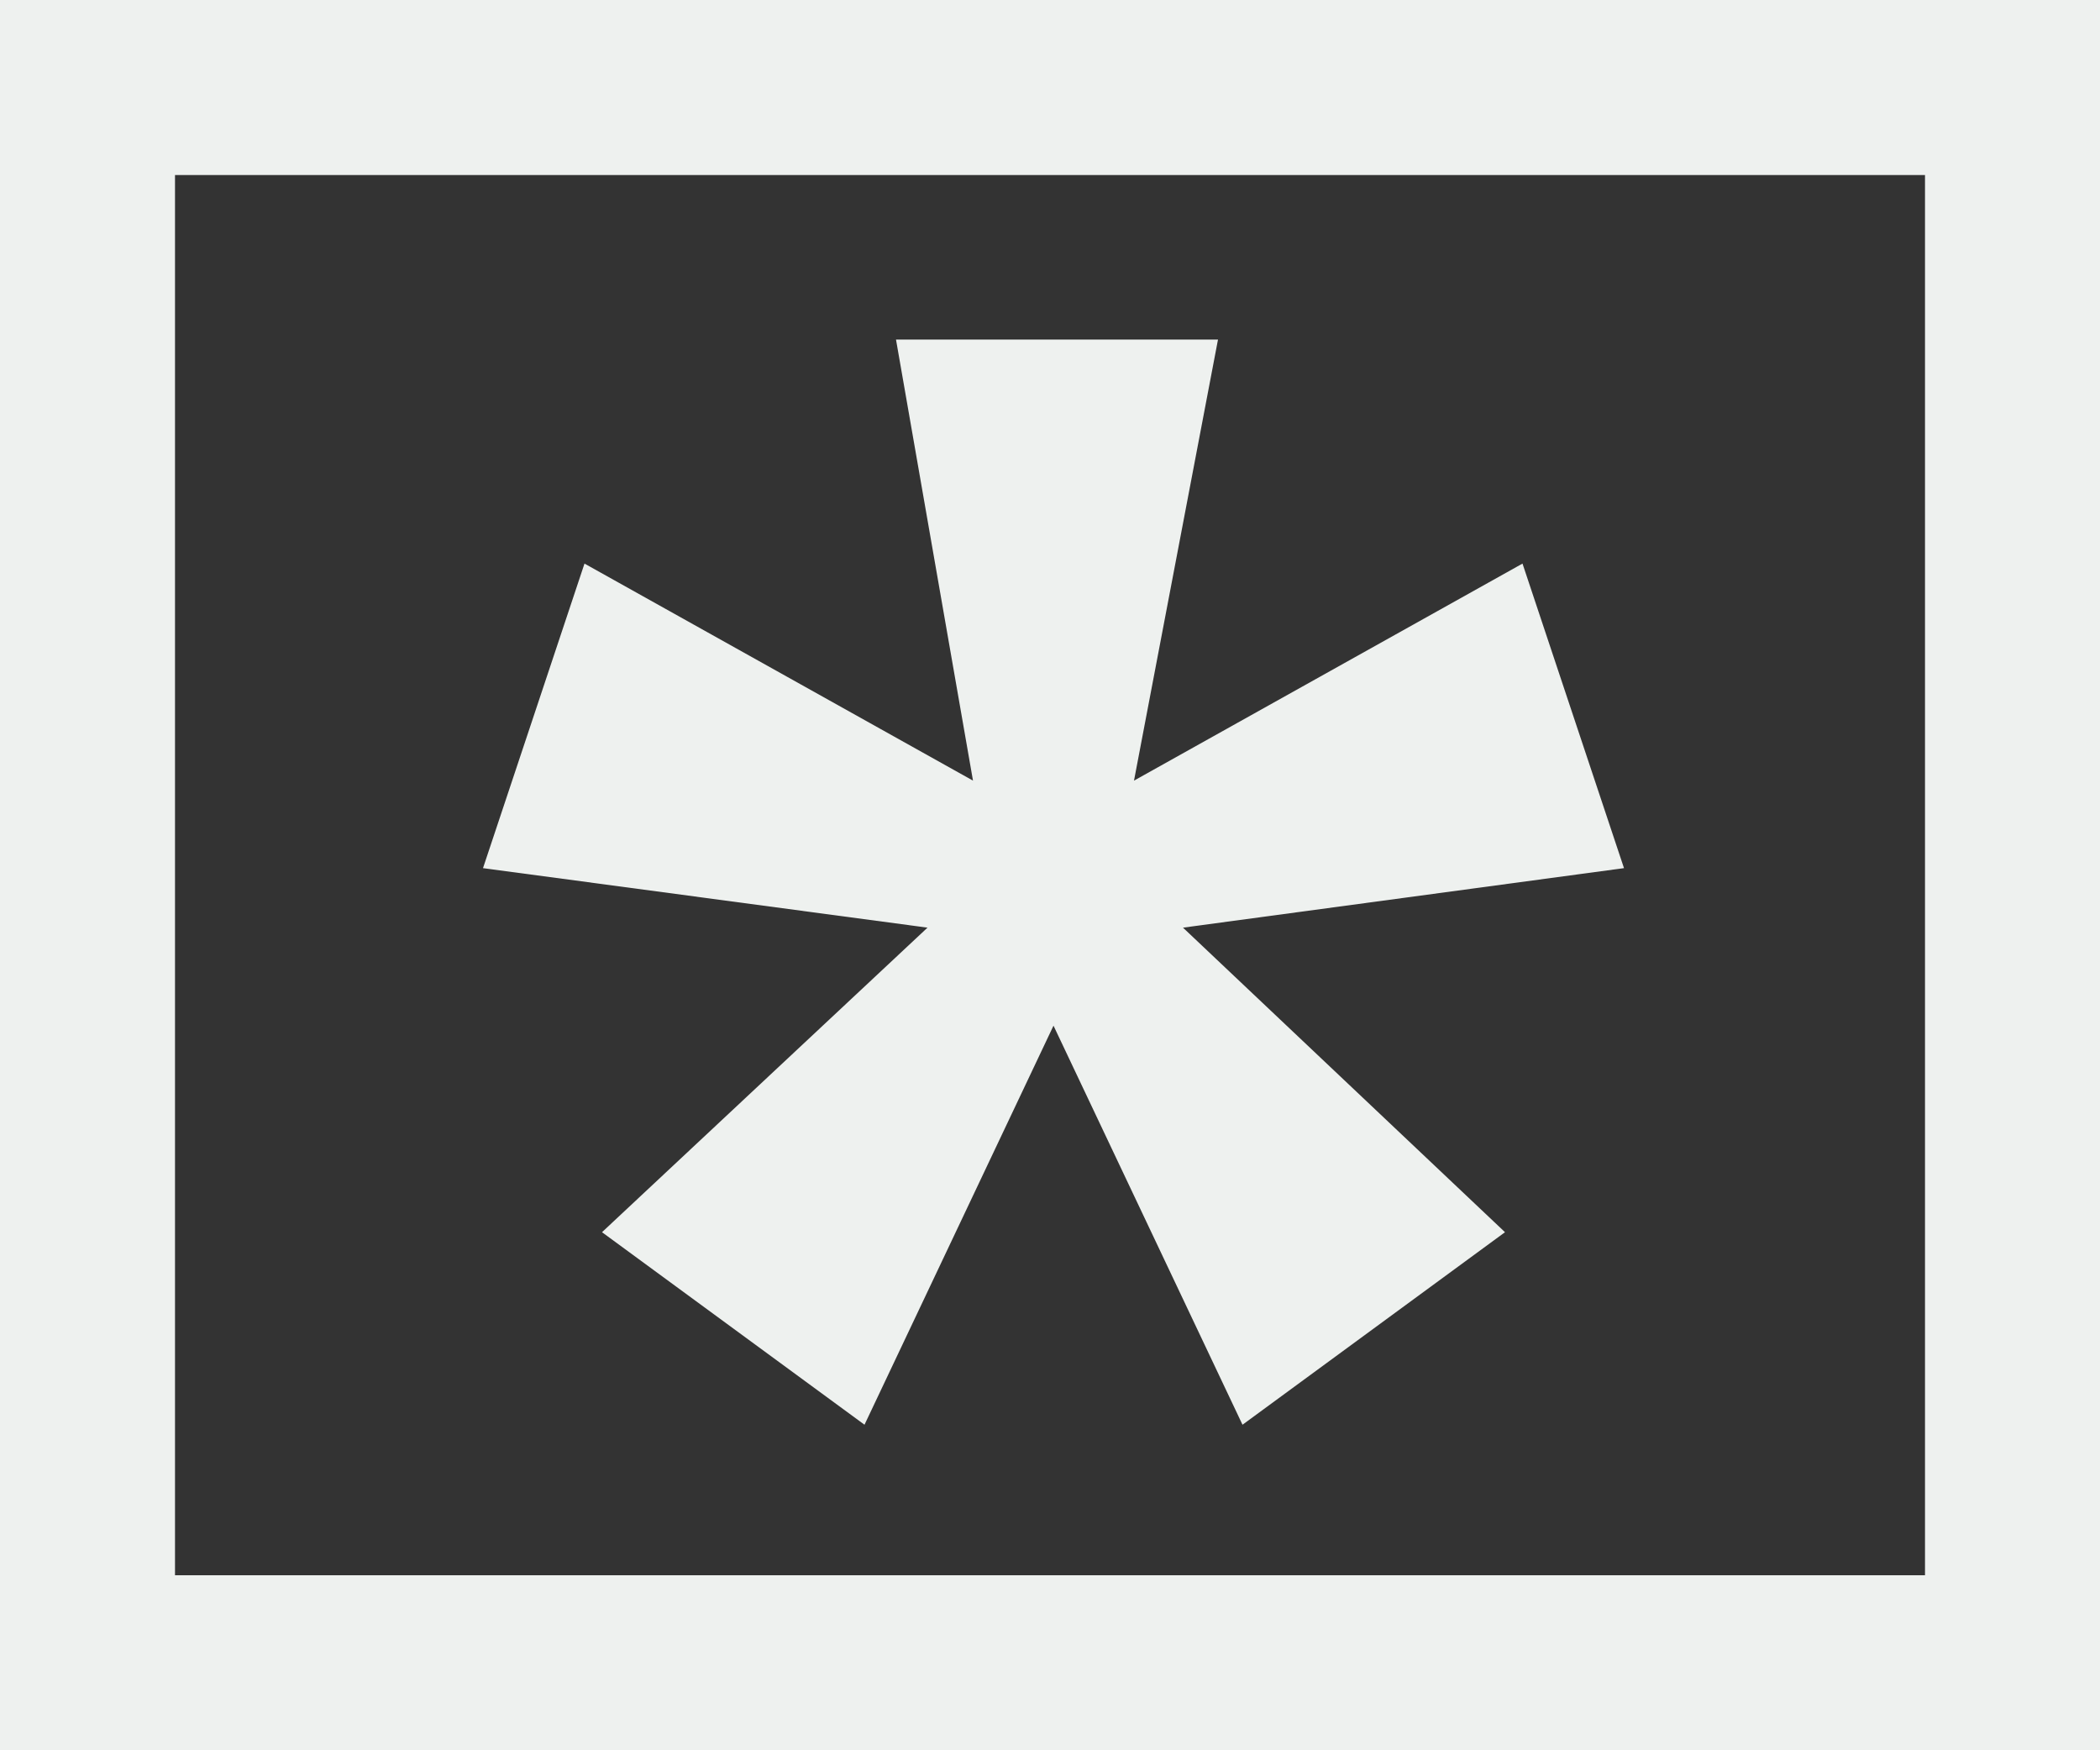 <svg width="60" height="50" viewBox="0 0 60 50" fill="none" xmlns="http://www.w3.org/2000/svg">
<rect x="0" y="0" width="60" height="50" fill="#333333" stroke="none"/>
<rect x="2.5" y="2.5" width="55" height="45" stroke="#EEF1EF" stroke-width="5"/>
<path d="M46.4 24.8L33.8 26.5L43 35.2L35.5 40.7L30.1 29.3L24.7 40.7L17.2 35.2L26.5 26.5L13.8 24.8L16.7 16.1L27.8 22.3L25.6 9.7H34.8L32.4 22.3L43.5 16.1L46.4 24.8Z" fill="#EEF1EF"/>
</svg>
